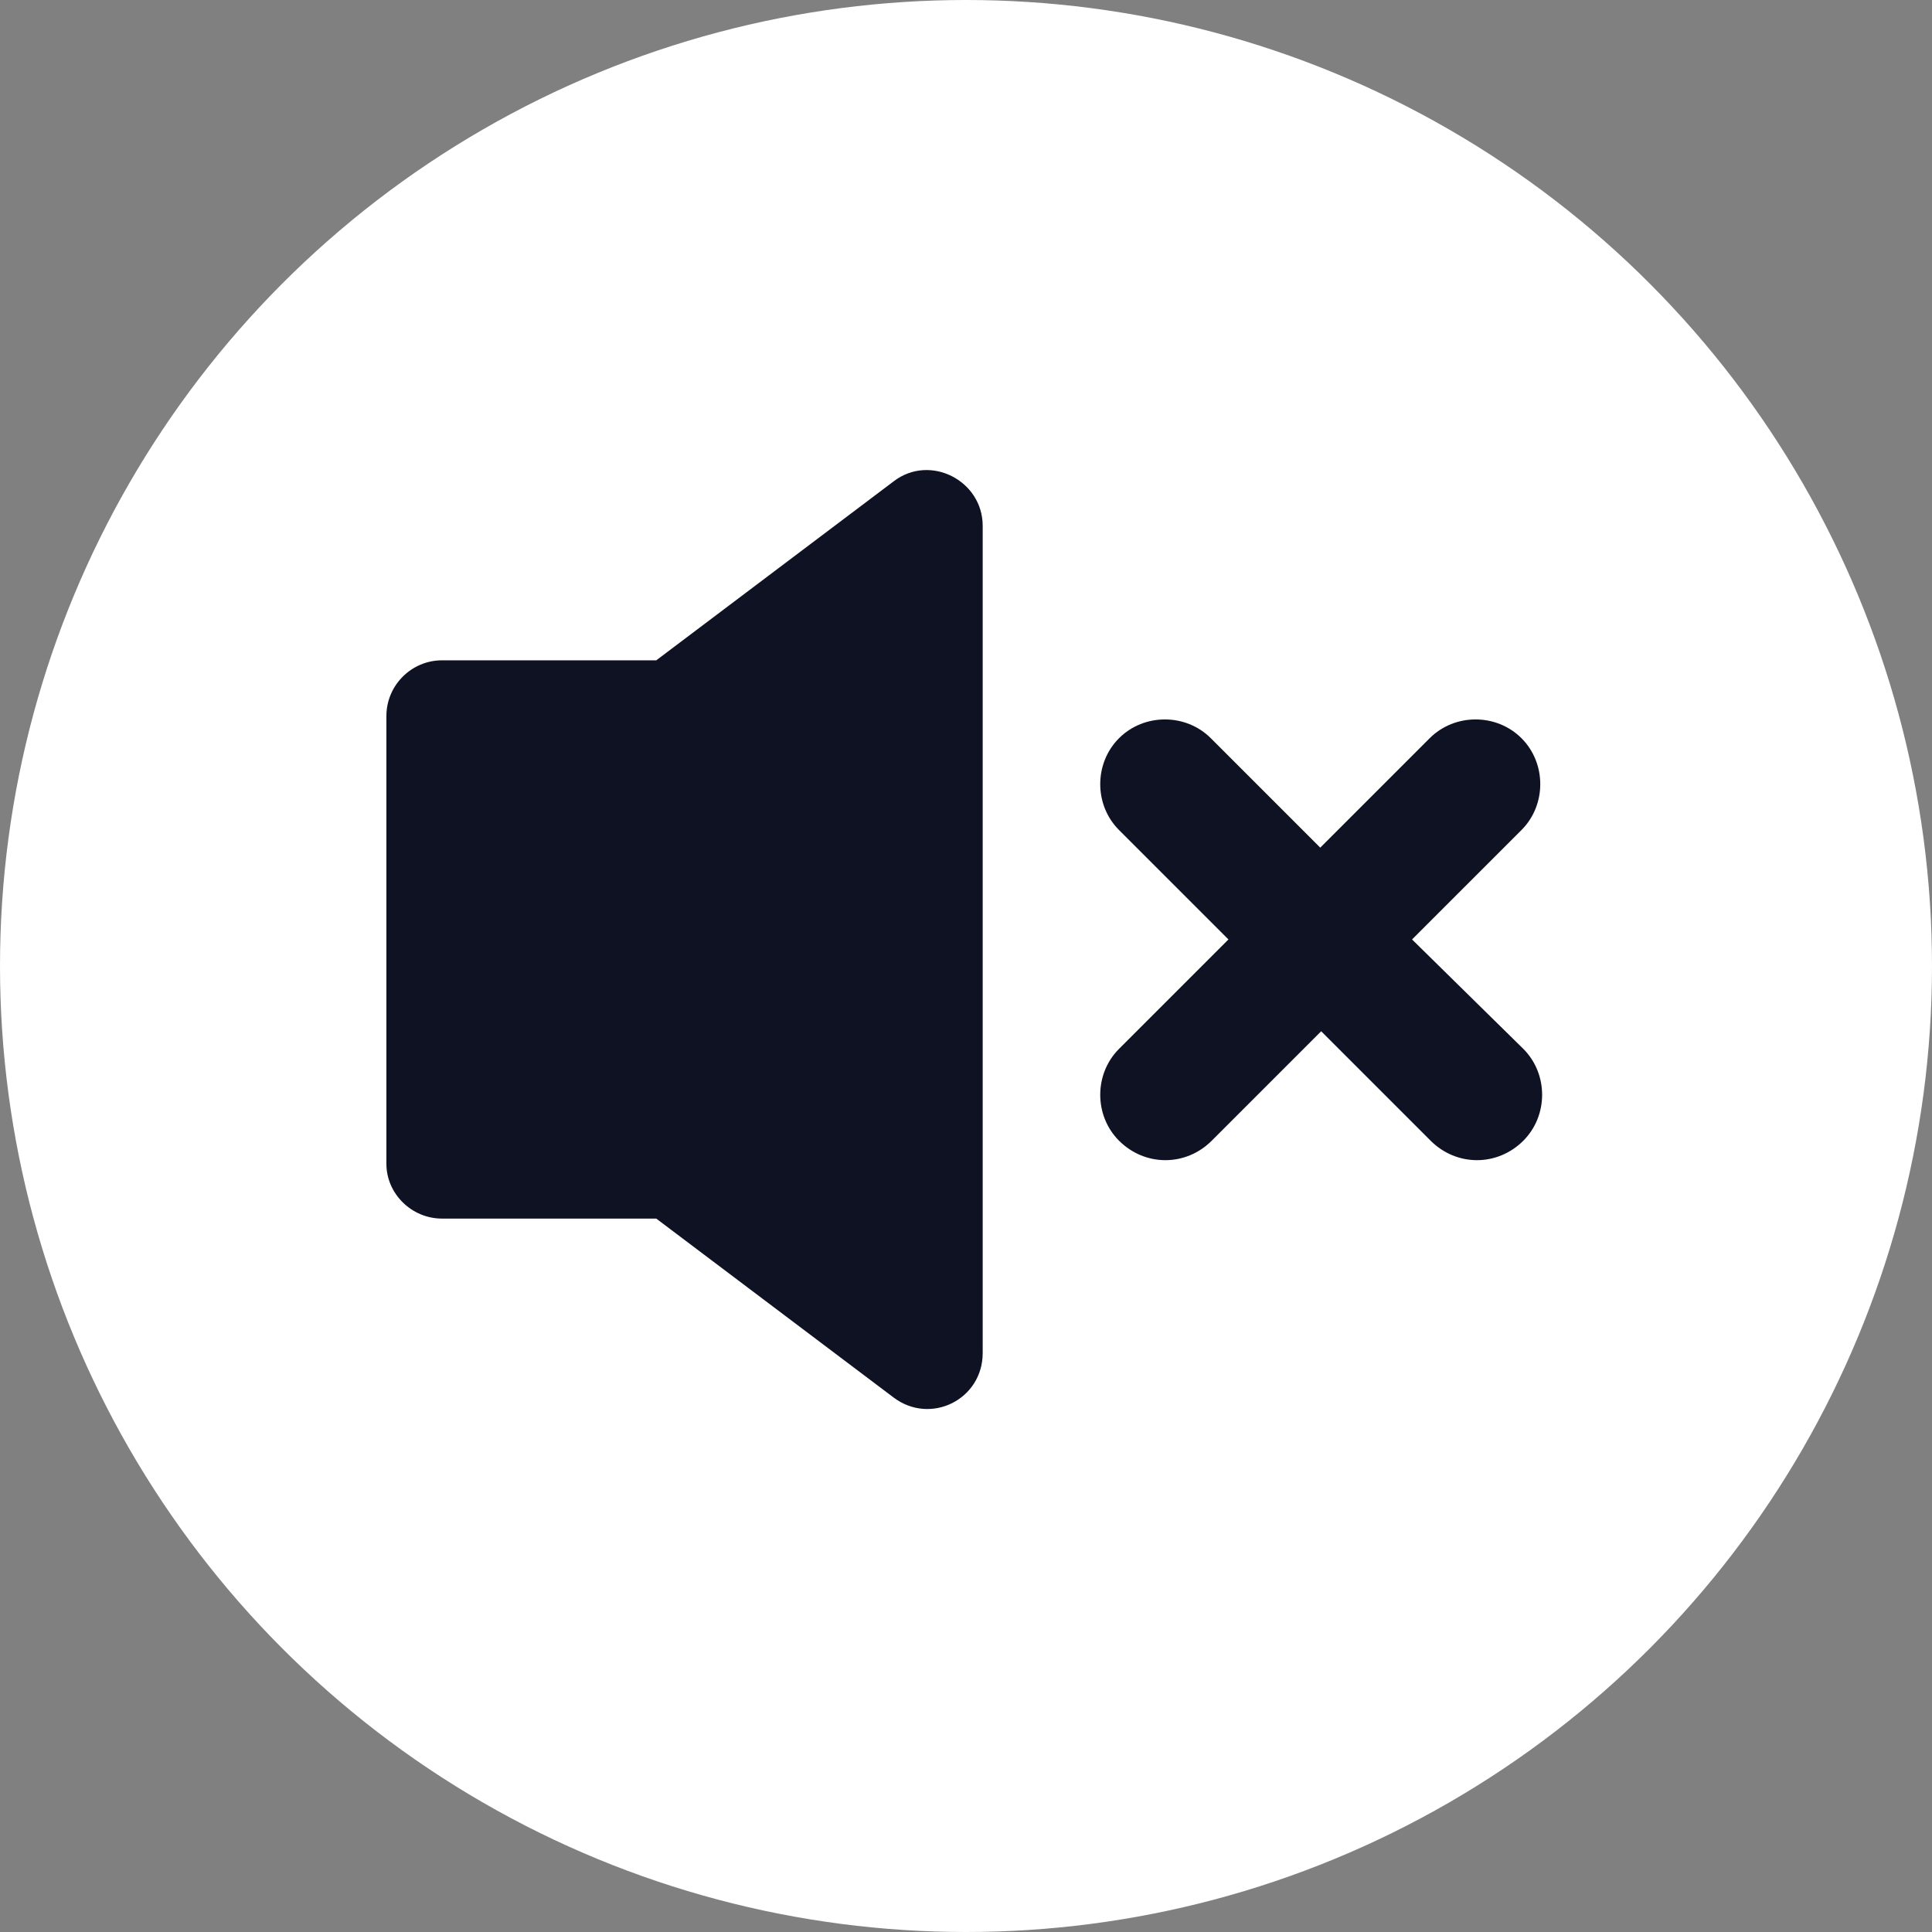 <?xml version="1.0" encoding="UTF-8"?>
<svg width="50px" height="50px" viewBox="0 0 50 50" version="1.1" xmlns="http://www.w3.org/2000/svg" xmlns:xlink="http://www.w3.org/1999/xlink">
    <rect x="0" y="0" width="50" height="50" fill="#808080" stroke="none"/>
    <!-- Generator: Sketch 52.6 (67491) - http://www.bohemiancoding.com/sketch -->
    <title>Group 21</title>
    <desc>Created with Sketch.</desc>
    <g id="Page-1" stroke="none" stroke-width="1" fill="none" fill-rule="evenodd">
        <g id="03-03_Вебинар-просмотр" transform="translate(-1034, -253)">
            <g id="Group-21" transform="translate(1034, 253)">
                <circle id="Oval" fill="#FFFFFF" fill-rule="nonzero" cx="25" cy="25" r="25"></circle>
                <g id="Group-13" transform="translate(10, 12)" fill="#0F1222">
                    <path d="M1.44,19.537 L6.984,19.537 L13.128,24.169 C14.088,24.889 15.432,24.217 15.432,23.017 L15.432,1.609 C15.432,0.433 14.064,-0.263 13.128,0.457 L6.984,5.089 L1.44,5.089 C0.648,5.089 4.61852778e-14,5.737 4.61852778e-14,6.529 L4.61852778e-14,18.121 C4.61852778e-14,18.889 0.648,19.537 1.44,19.537 Z" id="Path"></path>
                    <path d="M29.376,7.105 C28.728,6.457 27.648,6.457 27,7.105 L24.168,9.937 L21.336,7.105 C20.688,6.457 19.608,6.457 18.96,7.105 C18.312,7.753 18.312,8.833 18.96,9.481 L21.792,12.313 L18.96,15.145 C18.312,15.793 18.312,16.873 18.96,17.521 C19.296,17.857 19.728,18.025 20.16,18.025 C20.592,18.025 21.024,17.857 21.36,17.521 L24.192,14.689 L27.024,17.521 C27.36,17.857 27.792,18.025 28.224,18.025 C28.656,18.025 29.088,17.857 29.424,17.521 C30.072,16.873 30.072,15.793 29.424,15.145 L26.544,12.313 L29.376,9.481 C30.024,8.833 30.024,7.753 29.376,7.105 Z" id="Path"></path>
                </g>
            </g>
        </g>
    </g>
</svg>